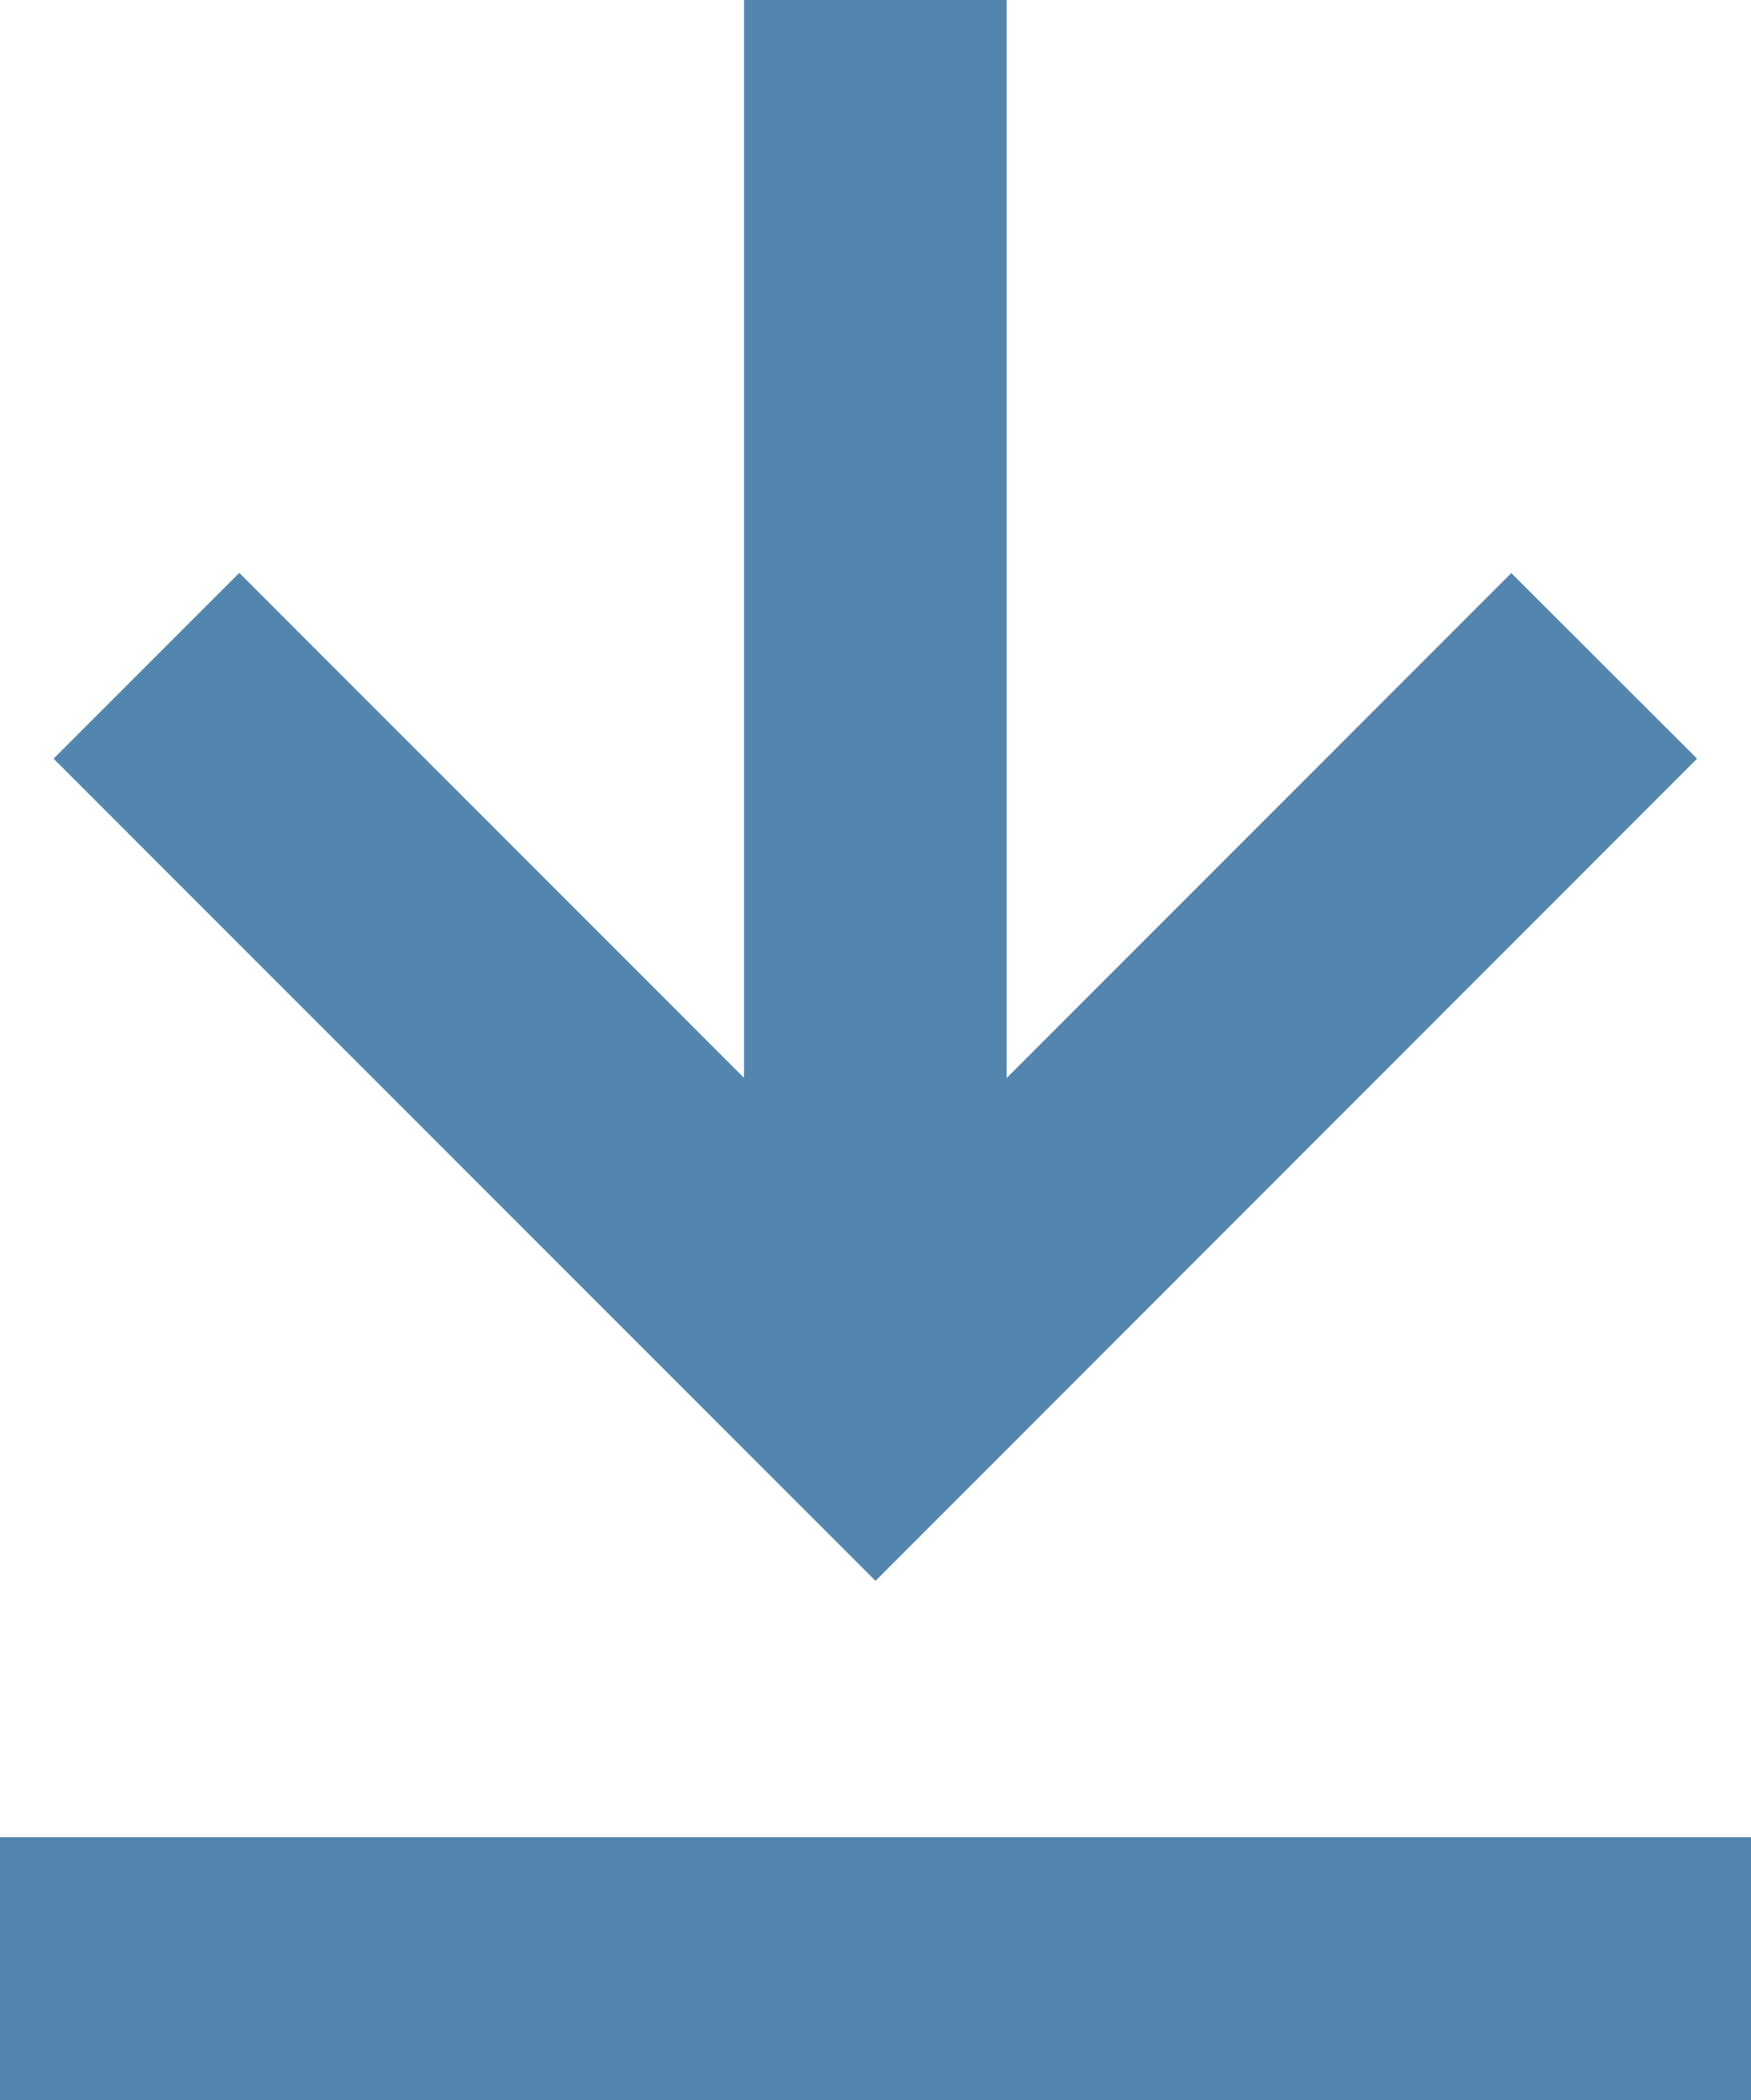 <svg xmlns="http://www.w3.org/2000/svg" width="20" height="23.976" viewBox="0 0 20 23.976">
  <path id="Tracé_473" data-name="Tracé 473" d="M287.638,429.933v3h20v-3Zm10-2.927h0l9.384-9.387L304.9,415.5l-5.764,5.765V408.957h-3v12.306l-5.765-5.765-2.121,2.121Z" transform="translate(-287.638 -408.957)" fill="#5485af"/>
</svg>
